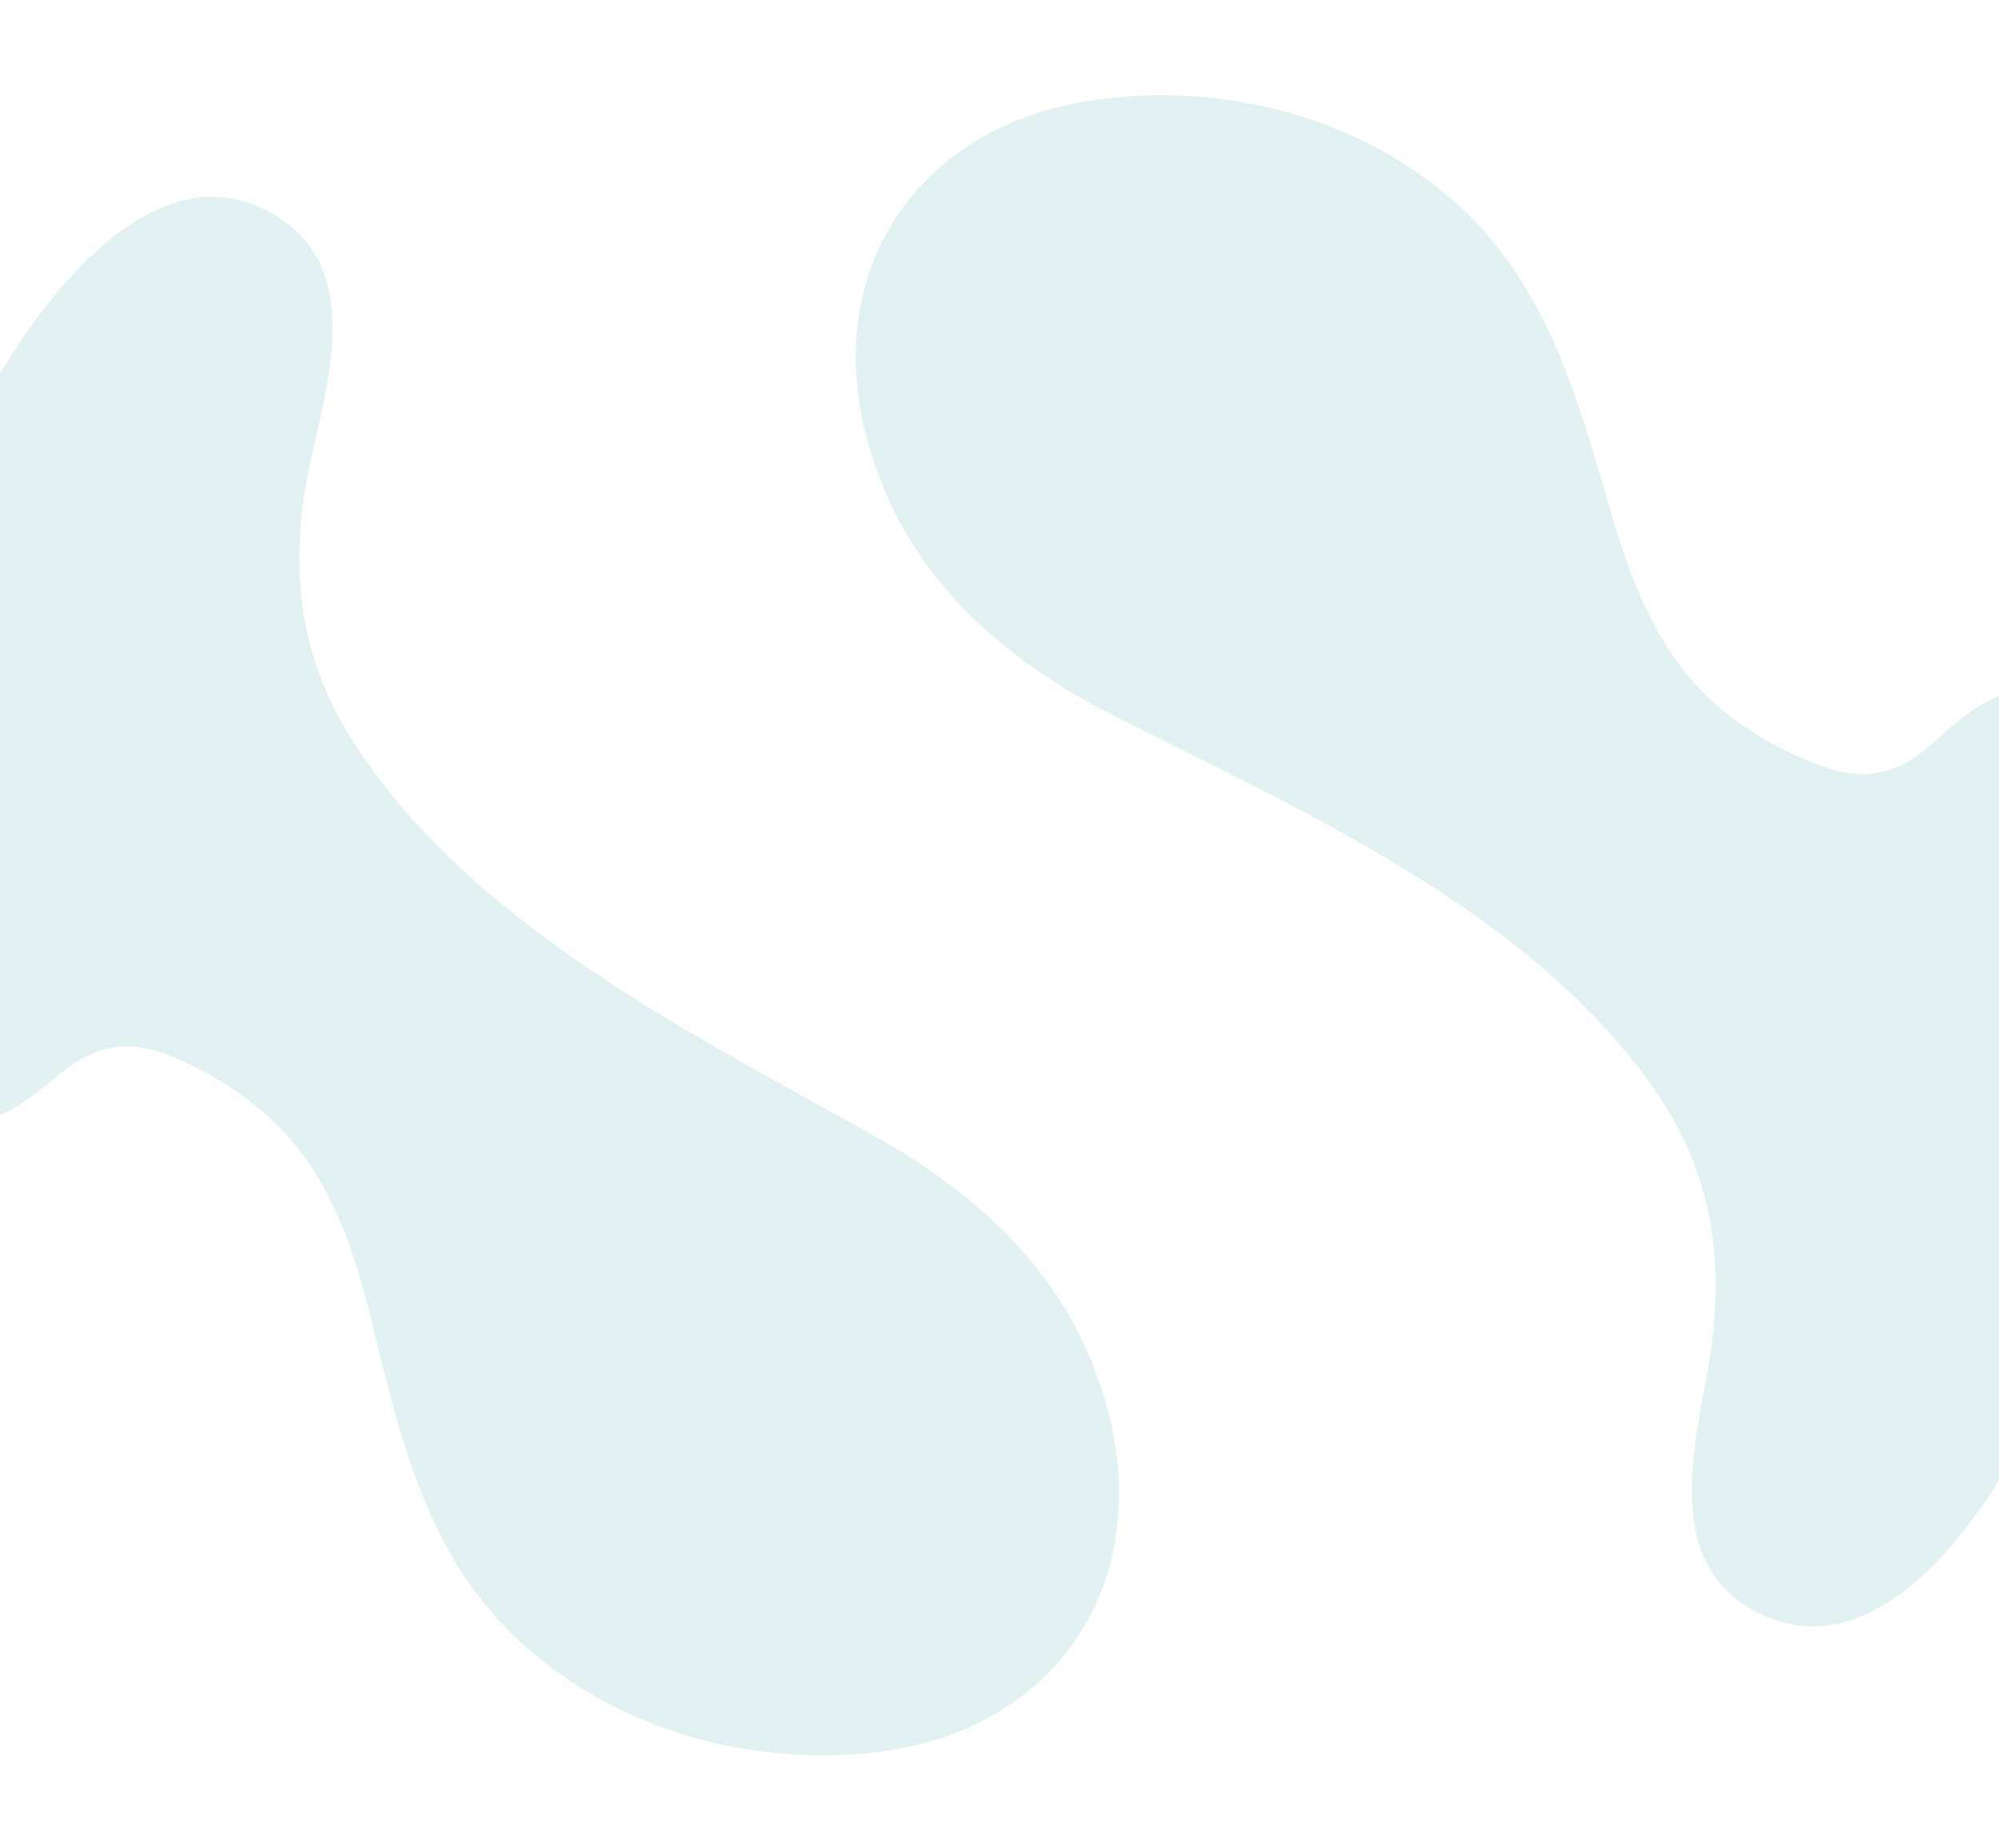 <svg width="423" height="391" viewBox="0 0 423 391" fill="none" xmlns="http://www.w3.org/2000/svg">
<path d="M59.763 46.553C76.242 57.898 69.489 80.655 65.889 96.694C60.933 118.818 62.657 138.654 75.481 158.122C100.513 196.122 146.632 218.819 185.103 240.408C209.097 253.871 228.46 272.463 234.972 300.702C243.375 337.148 221.825 366.912 184.529 370.848C159.707 373.471 133.902 366.779 114.329 351.059C90.626 332.019 85.131 305.844 78.187 277.782C74.943 264.703 70.449 251.524 61.693 241.29C55.424 233.961 47.229 228.473 38.48 224.417C28.433 219.763 21.006 220.372 12.603 227.278C5.397 233.203 -1.252 239.001 -11.299 237.112C-71.264 225.877 1.494 6.461 59.763 46.553Z" fill="#008080" fill-opacity="0.12" style="mix-blend-mode:multiply"/>
<path d="M369.614 339.876C352.669 329.257 358.437 306.223 361.336 290.044C365.334 267.728 362.76 247.978 349.112 229.086C322.465 192.206 275.407 171.517 236.04 151.6C211.486 139.183 191.344 121.435 183.62 93.514C173.65 57.468 193.904 26.8 230.997 21.262C255.684 17.575 281.754 23.146 301.991 38.008C326.495 56.003 333.104 81.926 341.262 109.659C345.059 122.59 350.116 135.557 359.315 145.409C365.895 152.455 374.315 157.588 383.233 161.26C393.465 165.481 400.867 164.546 408.957 157.286C415.9 151.056 422.3 144.979 432.413 146.429C492.816 155.075 429.568 377.423 369.628 339.87L369.614 339.876Z" fill="#008080" fill-opacity="0.12" style="mix-blend-mode:multiply"/>
</svg>
